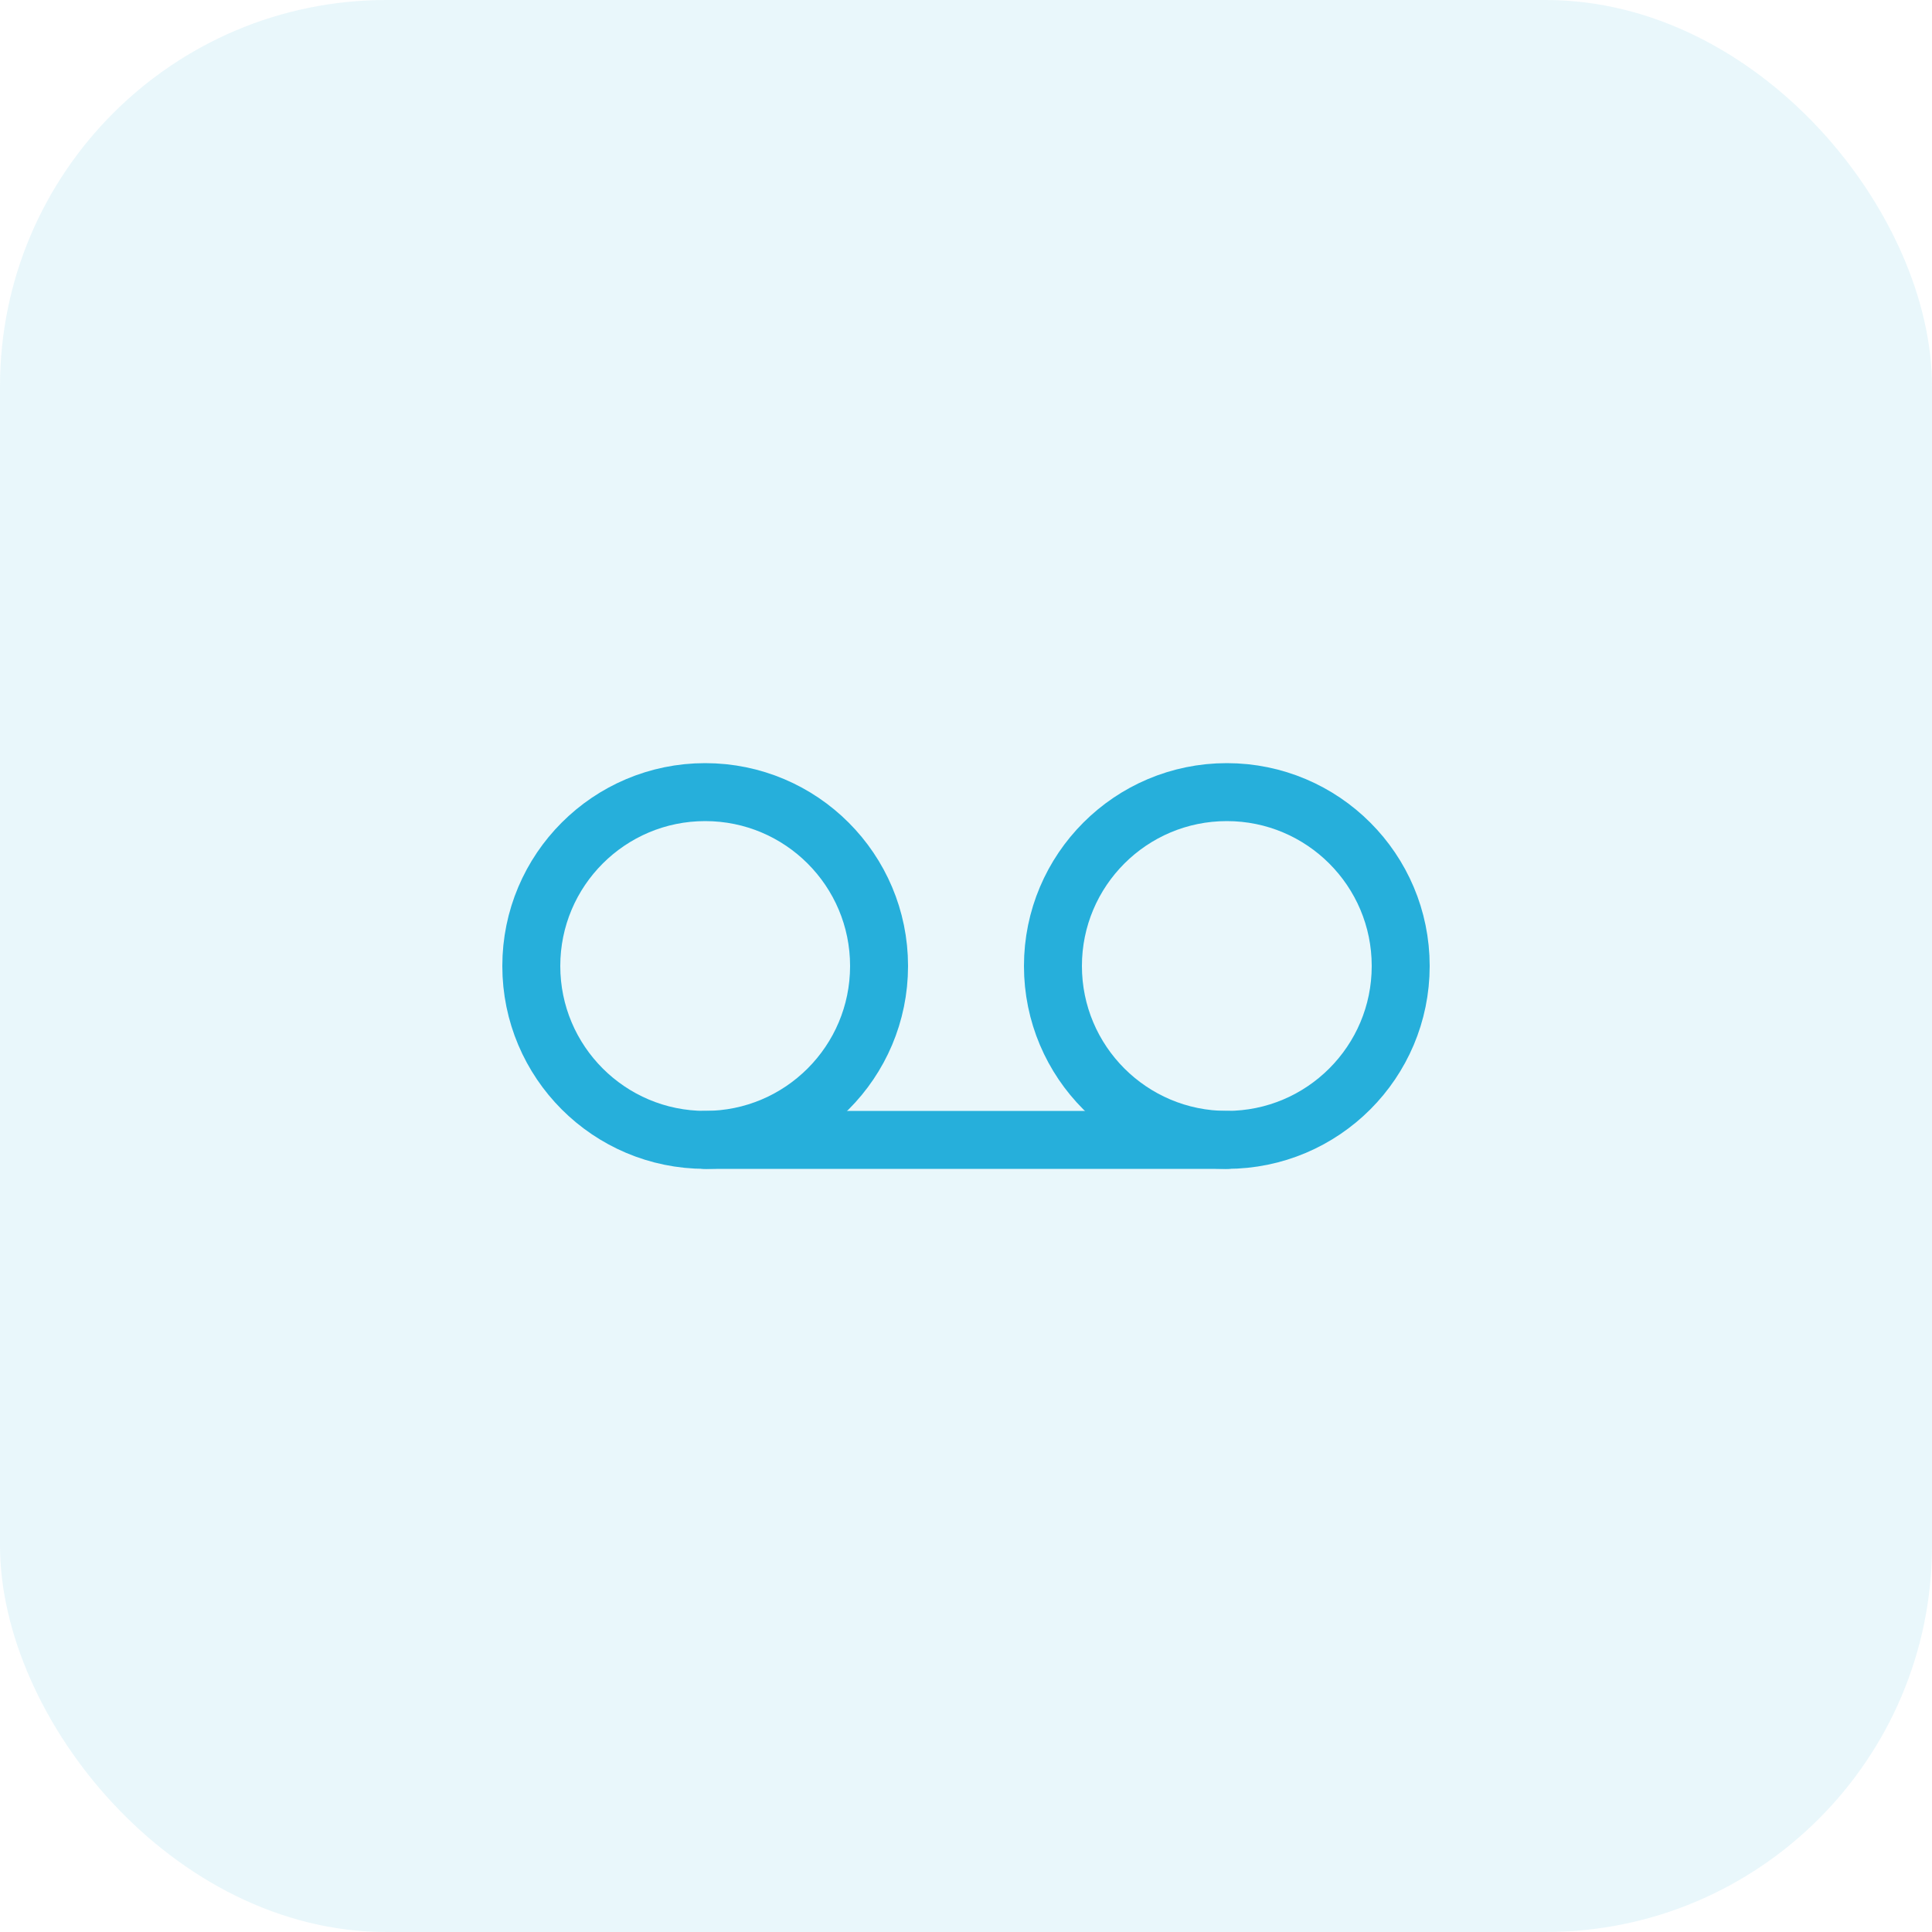 <svg width="50" height="50" viewBox="0 0 50 50" fill="none" xmlns="http://www.w3.org/2000/svg">
<rect opacity="0.1" width="50" height="50" rx="10" fill="#26AFDB"/>
<path d="M18.25 29.5C20.735 29.5 22.75 27.485 22.75 25C22.75 22.515 20.735 20.5 18.25 20.5C15.765 20.5 13.75 22.515 13.75 25C13.75 27.485 15.765 29.5 18.25 29.5Z" stroke="#26AFDB" stroke-width="1.5" stroke-linecap="round" stroke-linejoin="round"/>
<path d="M31.75 29.5C34.235 29.5 36.25 27.485 36.25 25C36.25 22.515 34.235 20.5 31.75 20.5C29.265 20.5 27.25 22.515 27.25 25C27.25 27.485 29.265 29.5 31.75 29.5Z" stroke="#26AFDB" stroke-width="1.5" stroke-linecap="round" stroke-linejoin="round"/>
<path d="M18.25 29.5H31.75" stroke="#26AFDB" stroke-width="1.5" stroke-linecap="round" stroke-linejoin="round"/>
</svg>
